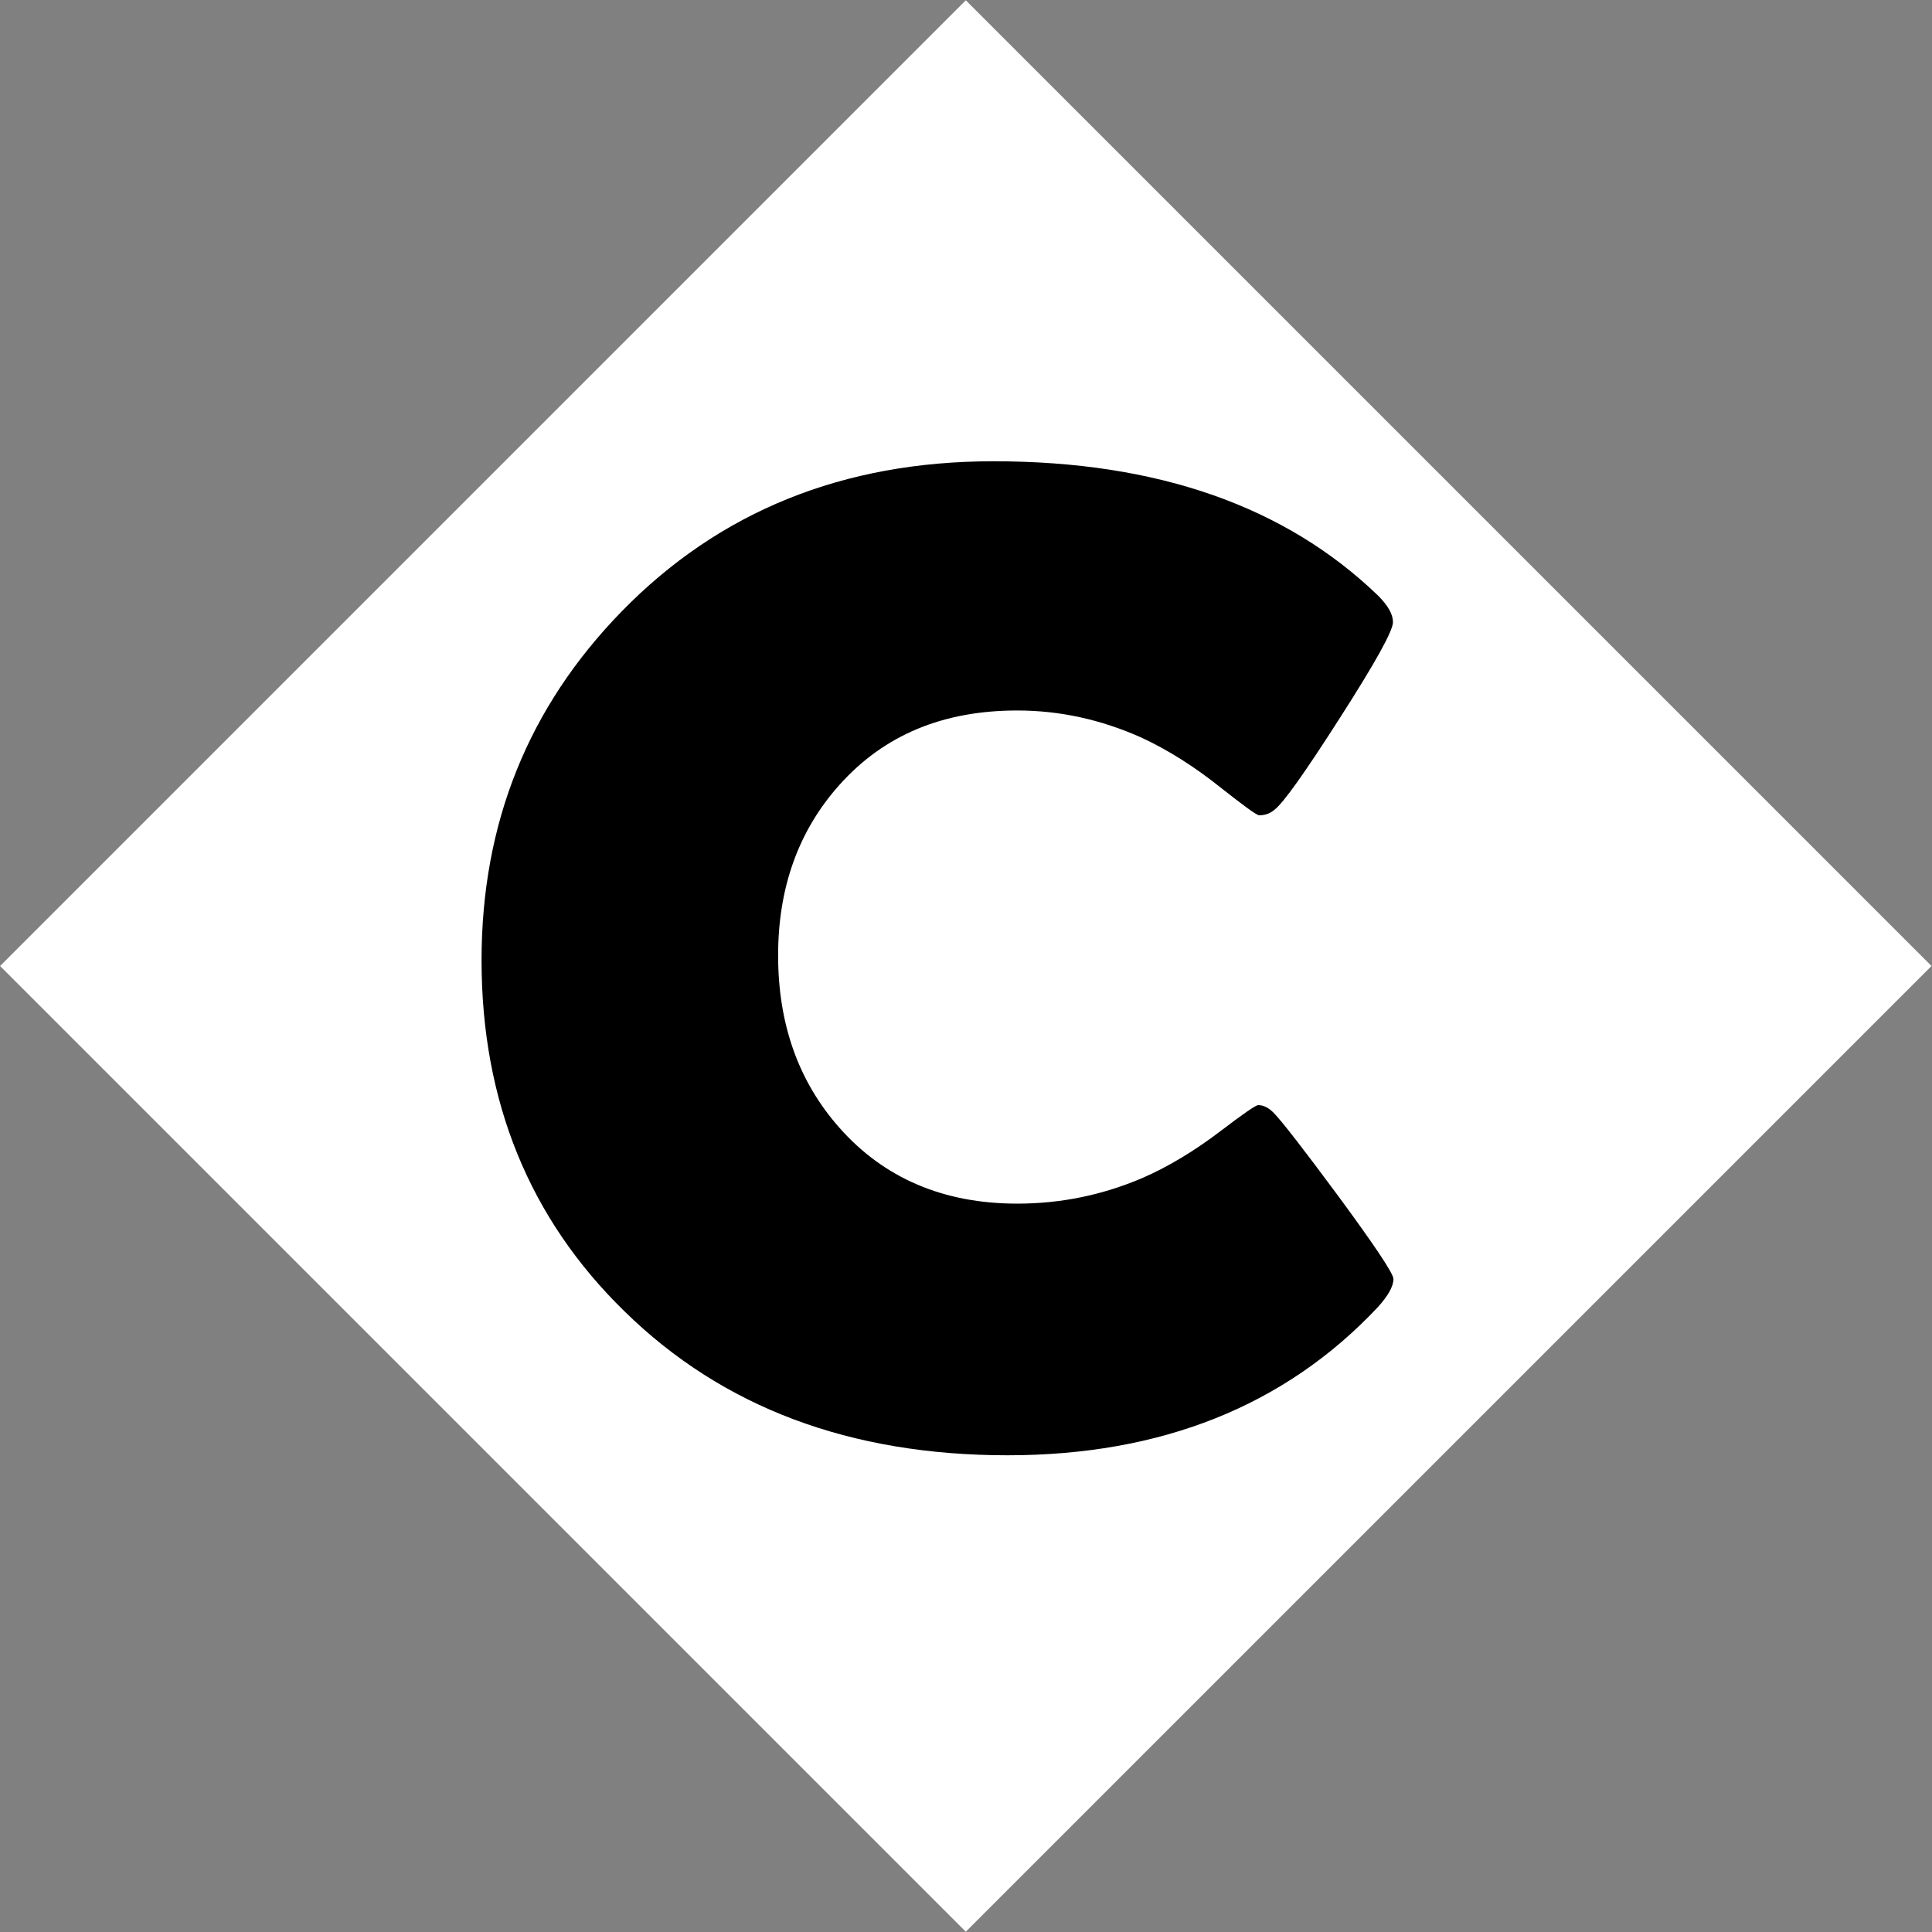 <?xml version="1.0" encoding="utf-8"?>
<!-- Generator: Adobe Illustrator 19.0.0, SVG Export Plug-In . SVG Version: 6.00 Build 0)  -->
<svg version="1.1" id="图层_1" xmlns="http://www.w3.org/2000/svg" x="0px" y="0px"
     viewBox="0 0 400 400" style="enable-background:new 0 0 400 400;" xml:space="preserve">
<rect x="0" y="0" width="400" height="400" fill="#808080" stroke="none"/>
<style type="text/css">
	.st0{fill:#FFFFFF;}
</style>
    <rect id="XMLID_1_" x="58.6" y="58.6" transform="matrix(0.707 -0.707 0.707 0.707 -82.843 200)" class="st0"
          width="282.8" height="282.8"/>
    <g id="XMLID_2_">
	<path id="XMLID_5_" d="M288.5,264.8c0,1.5-1.1,3.5-3.3,5.9c-19.2,20.4-44.8,30.6-76.6,30.6c-32.6,0-59-9.9-79.3-29.8
		c-19.7-19.2-29.6-43.5-29.6-72.7c0-28.4,9.7-52.4,29-72.2c20.2-20.7,45.8-31.1,77-31.1c33.9,0,60.4,9.3,79.6,27.8
		c2.1,2.1,3.1,3.9,3.1,5.5c0,1.8-3.6,8.3-10.9,19.7c-7.3,11.4-11.8,17.8-13.7,19.2c-0.8,0.7-1.9,1.1-3.1,1.1c-0.5,0-3.1-1.9-7.8-5.6
		c-5.6-4.5-11.2-8-16.6-10.5c-8.3-3.7-16.8-5.6-25.7-5.6c-15.4,0-27.6,5.1-36.8,15.4c-8.5,9.5-12.7,21.3-12.7,35.3
		c0,14.2,4.2,26.1,12.7,35.7c9.2,10.4,21.5,15.7,36.8,15.7c9.1,0,17.7-1.8,25.9-5.3c5.3-2.3,10.8-5.6,16.3-9.8
		c4.6-3.5,7.2-5.3,7.7-5.3c1,0,2.1,0.5,3.1,1.5c1.7,1.7,6.2,7.5,13.6,17.5C284.7,258,288.5,263.7,288.5,264.8z"/>
</g>
</svg>
